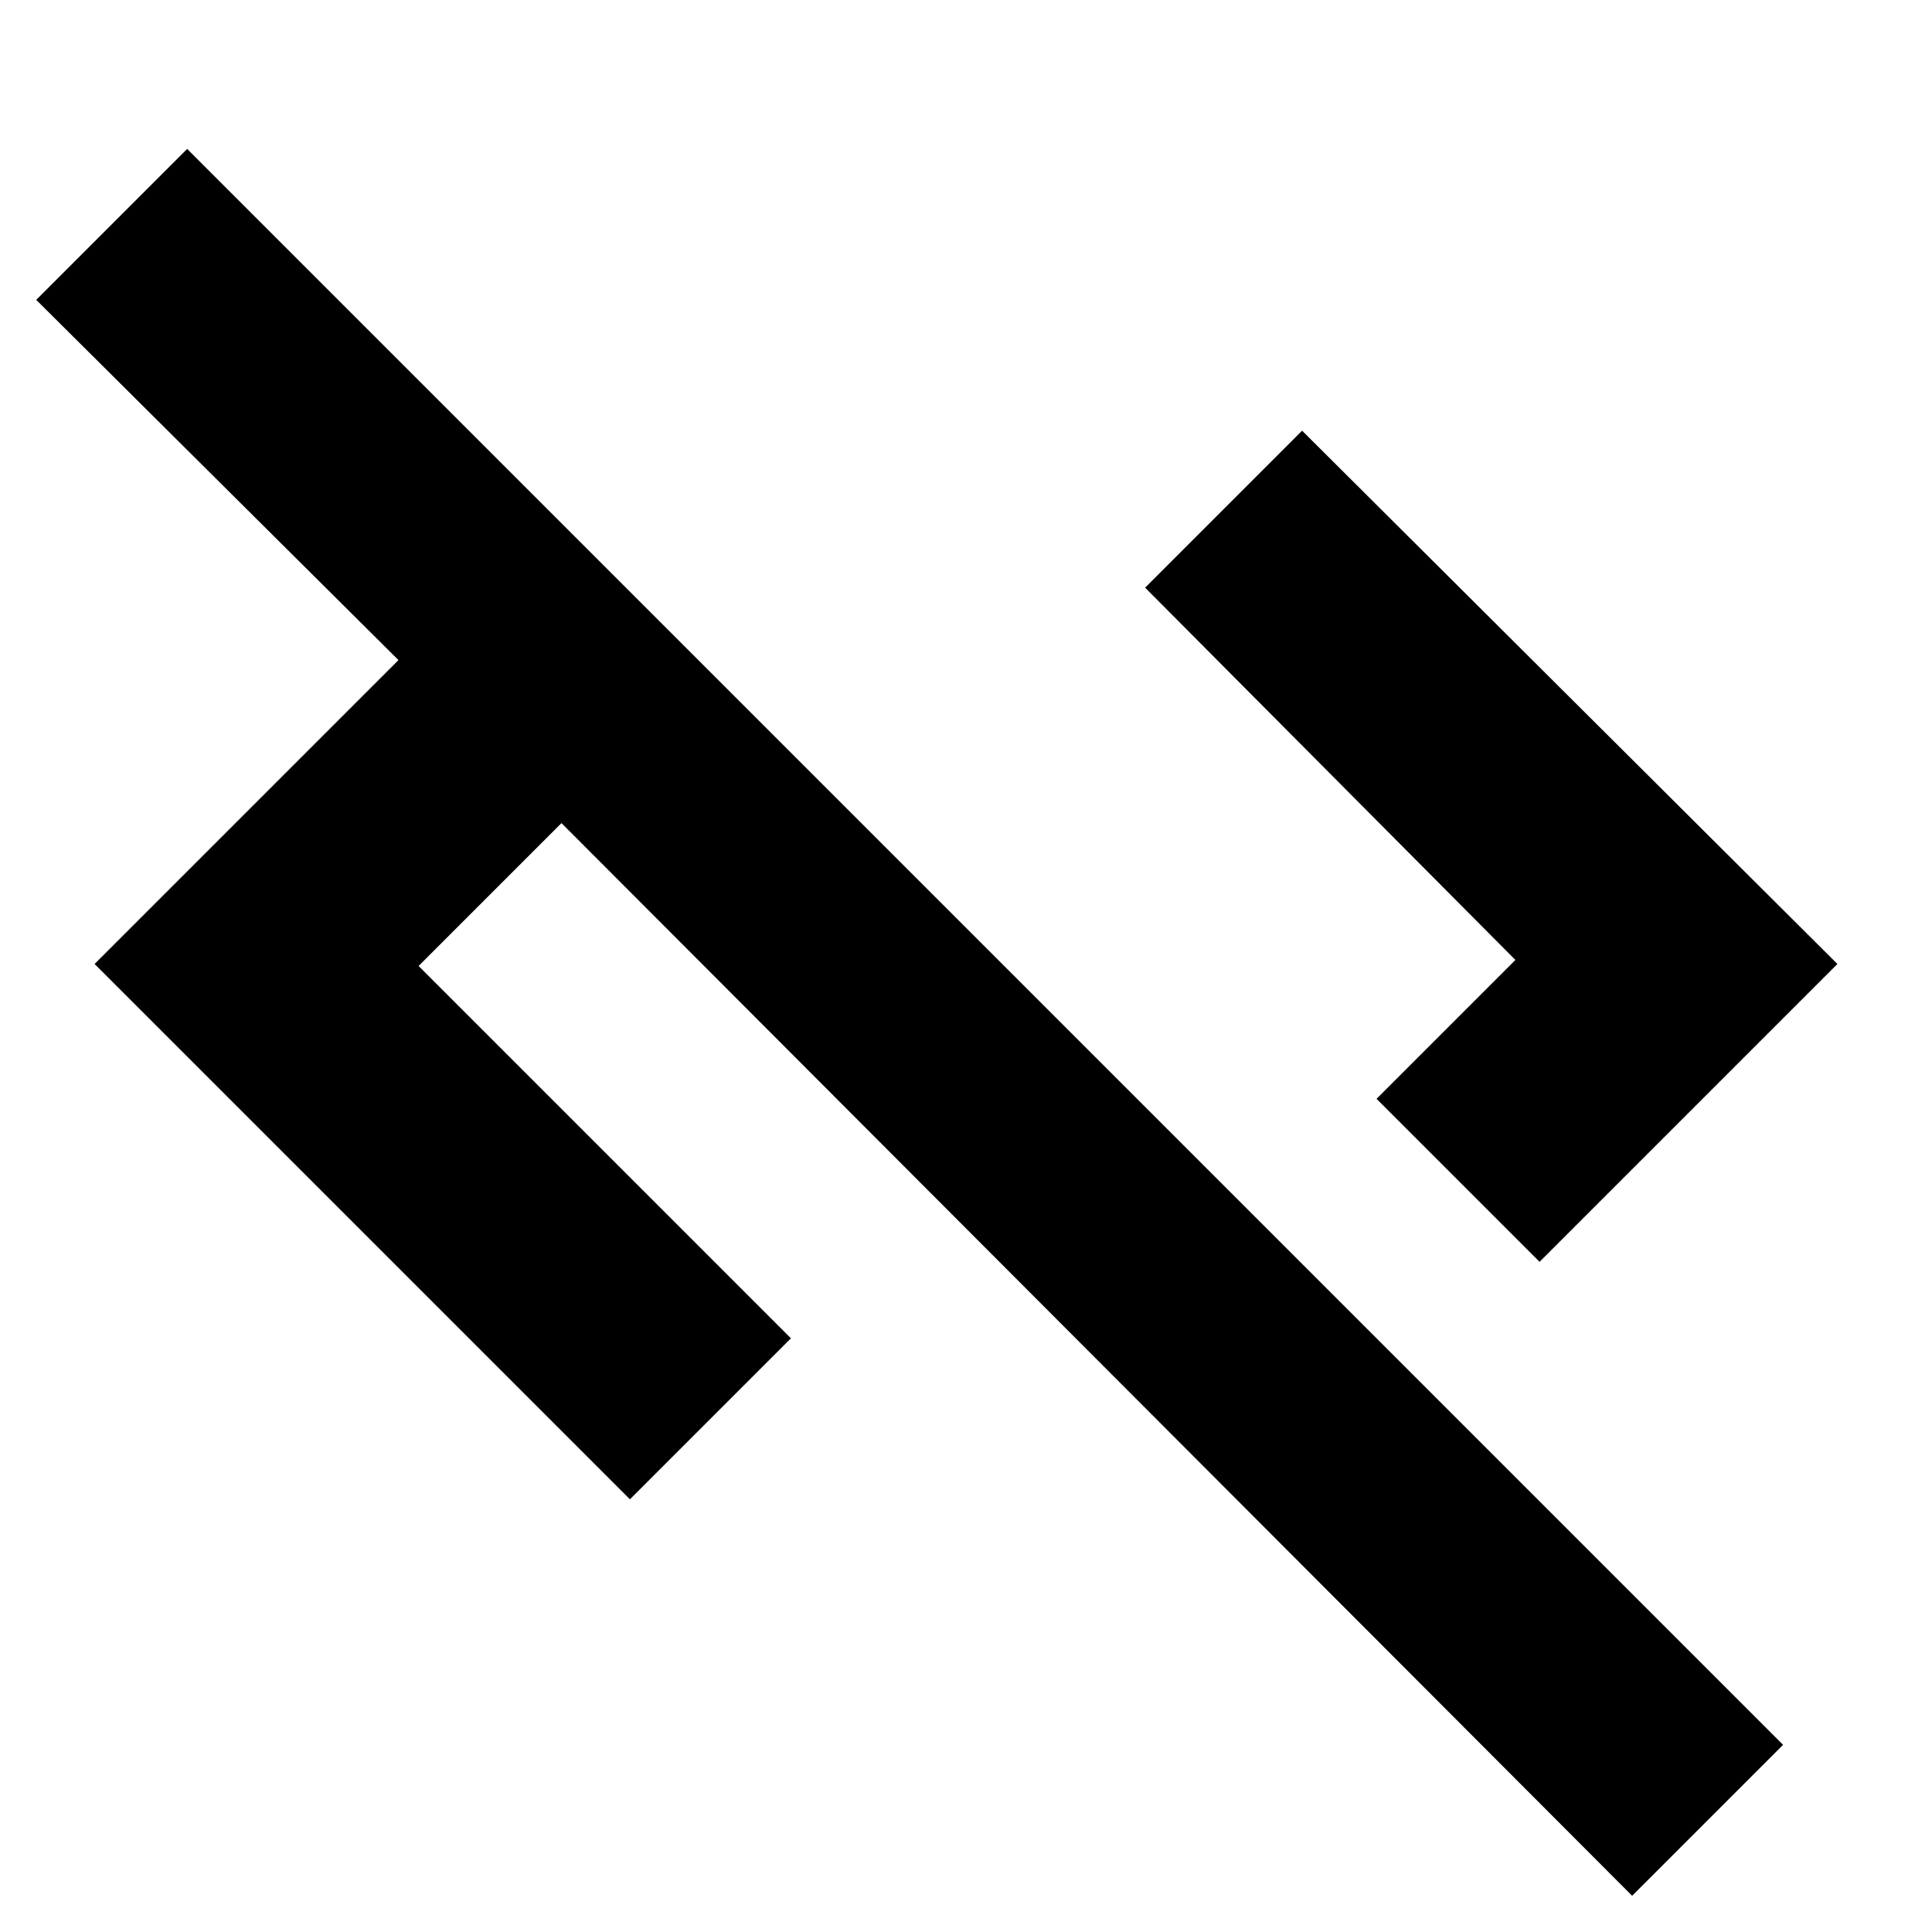 <svg xmlns="http://www.w3.org/2000/svg" height="24" width="24"><path d="m20.275 23.55-13.3-13.325L5.2 12l4.625 4.625-2 2-6.65-6.65L4.95 8.2.45 3.725 2.325 1.85 22.15 21.675Zm-1.15-7.875L17.1 13.65l1.725-1.725-4.6-4.625 1.95-1.95 6.65 6.625Z"/></svg>